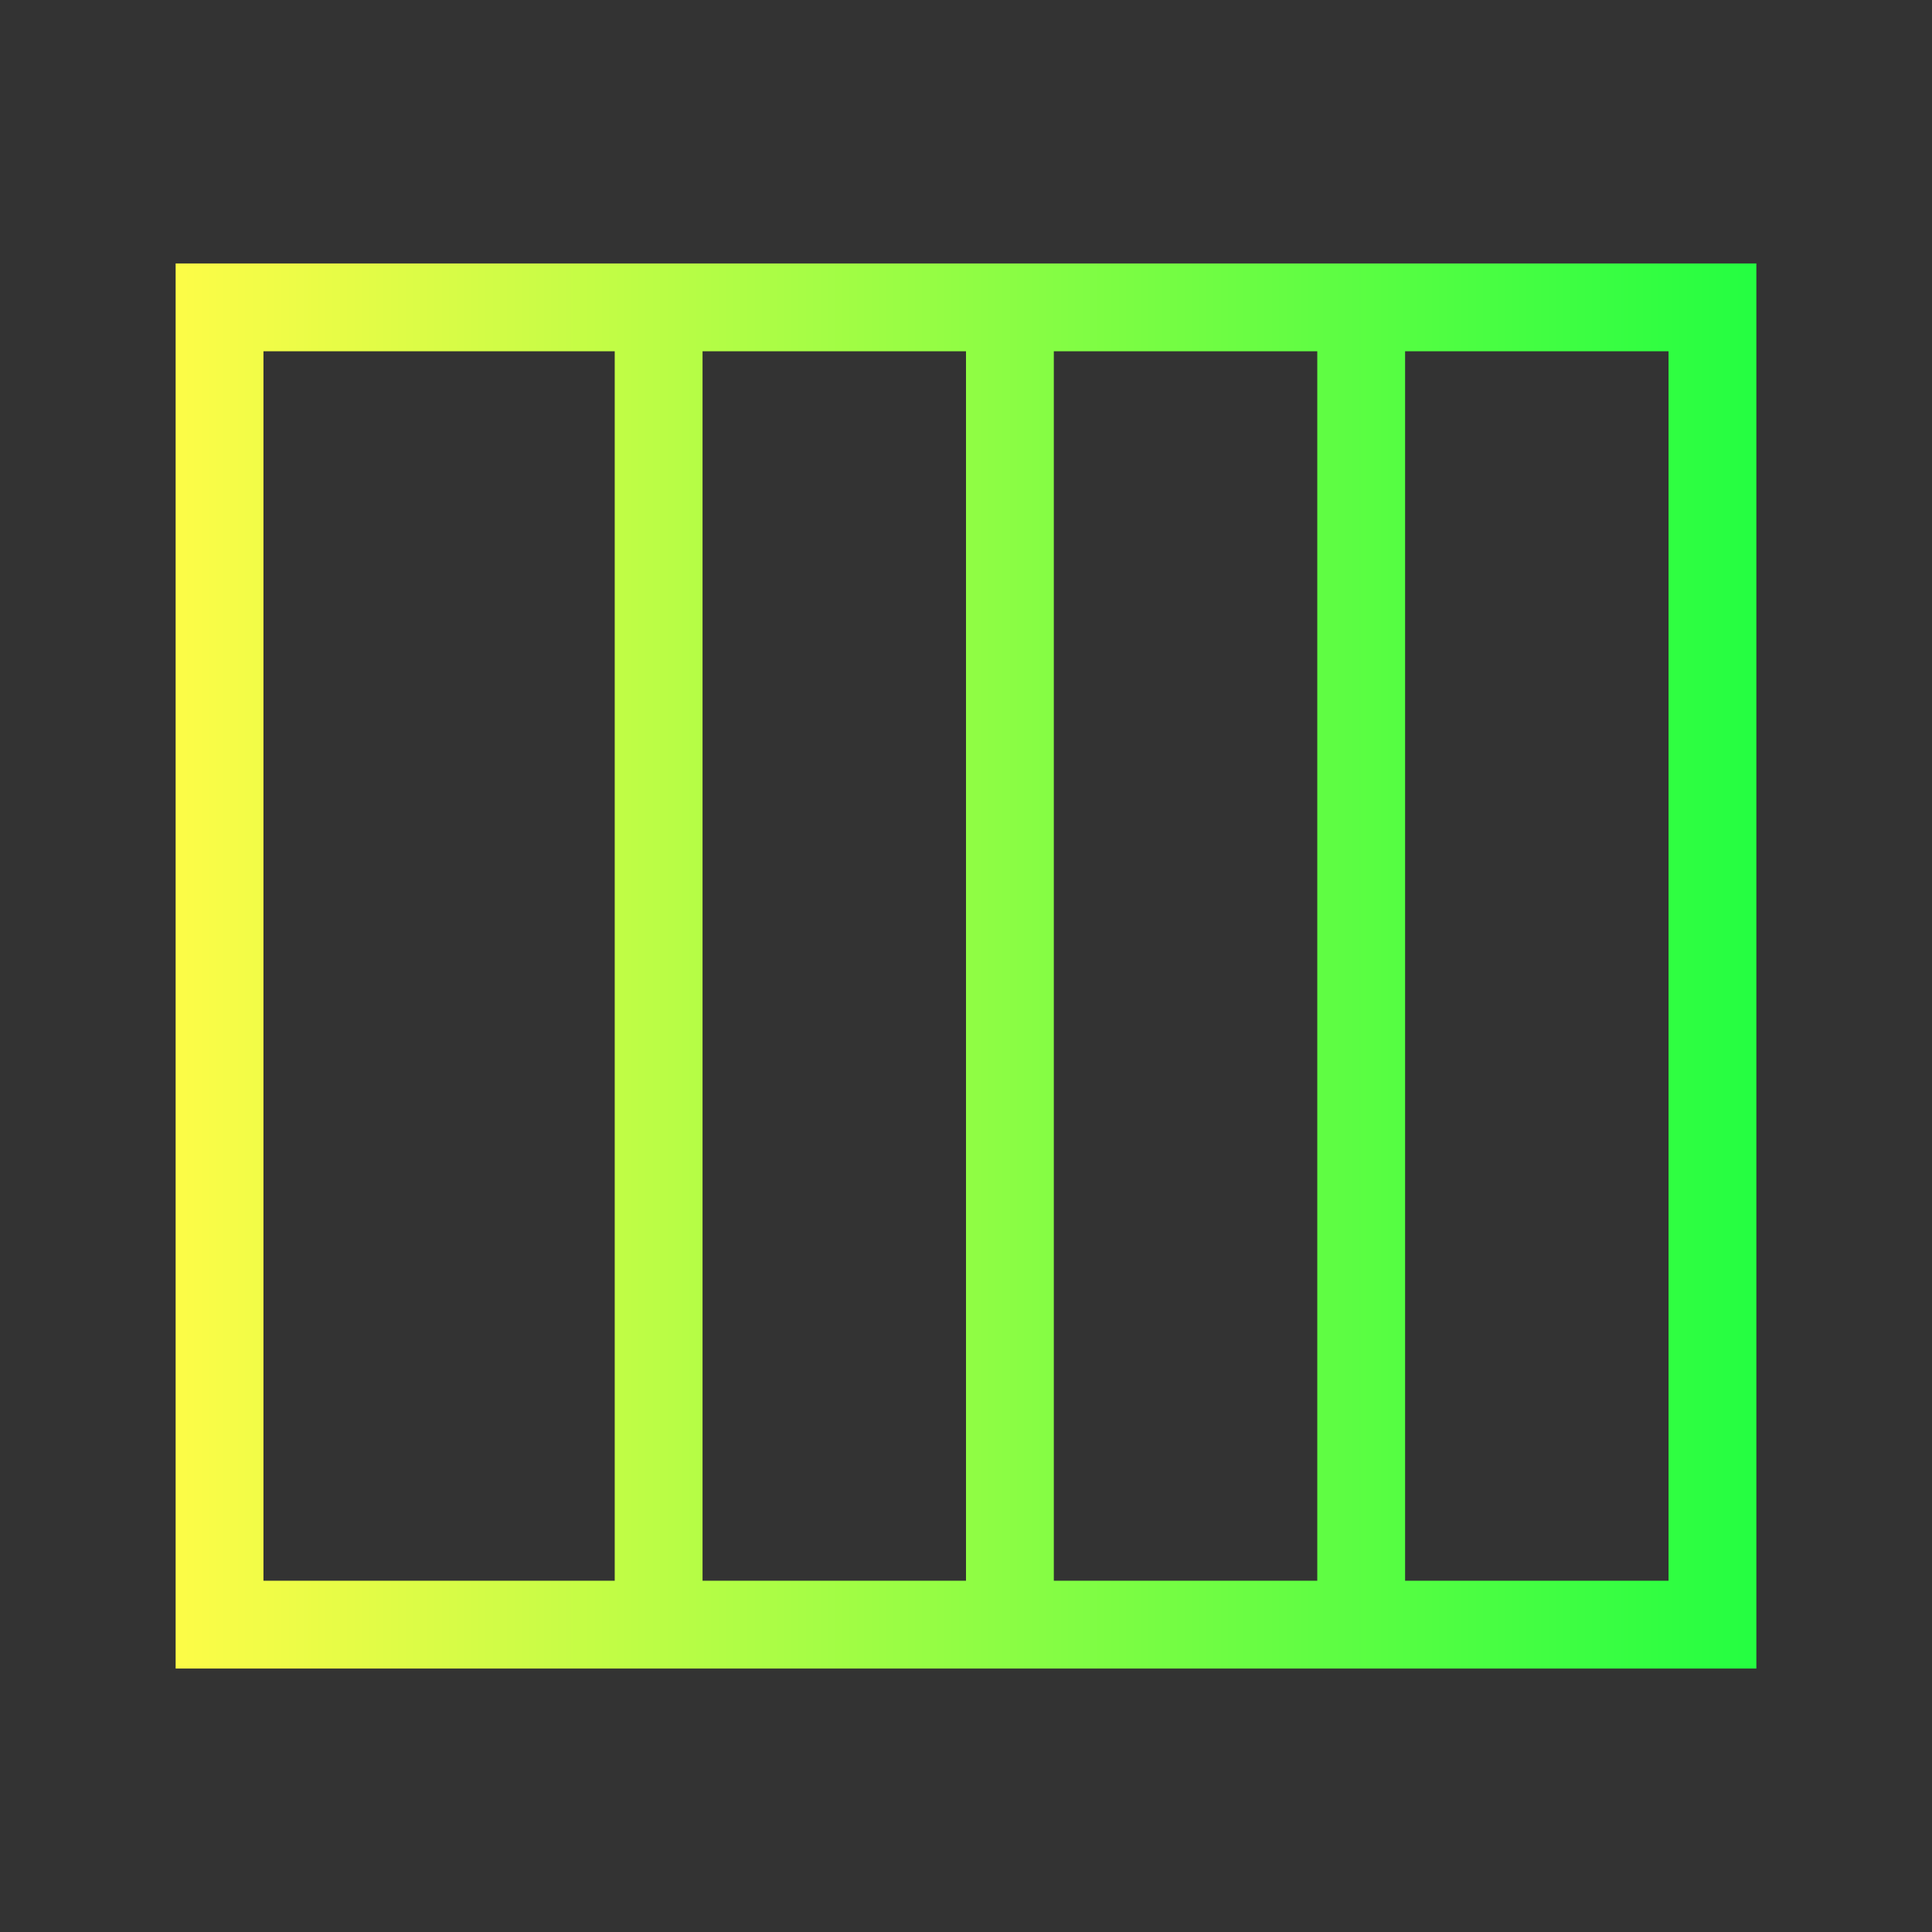 <svg width="22" height="22" viewBox="0 0 22 22" fill="none" xmlns="http://www.w3.org/2000/svg">
<rect x="0" y="0" width="22" height="22" fill="#333333" stroke="none"/>
<path d="M2 3V19H8H14H15H20V3H10H2ZM3 4H7V18H3V4ZM8 4H11V18H8V4ZM12 4H15V18H12V4ZM16 4H19V18H16V4Z" fill="url(#paint0_linear_10_13704)"/>
<defs>
<linearGradient id="paint0_linear_10_13704" x1="2" y1="11" x2="20" y2="11" gradientUnits="userSpaceOnUse">
<stop stop-color="#FDFC47"/>
<stop offset="1" stop-color="#24FE41"/>
</linearGradient>
</defs>
</svg>
